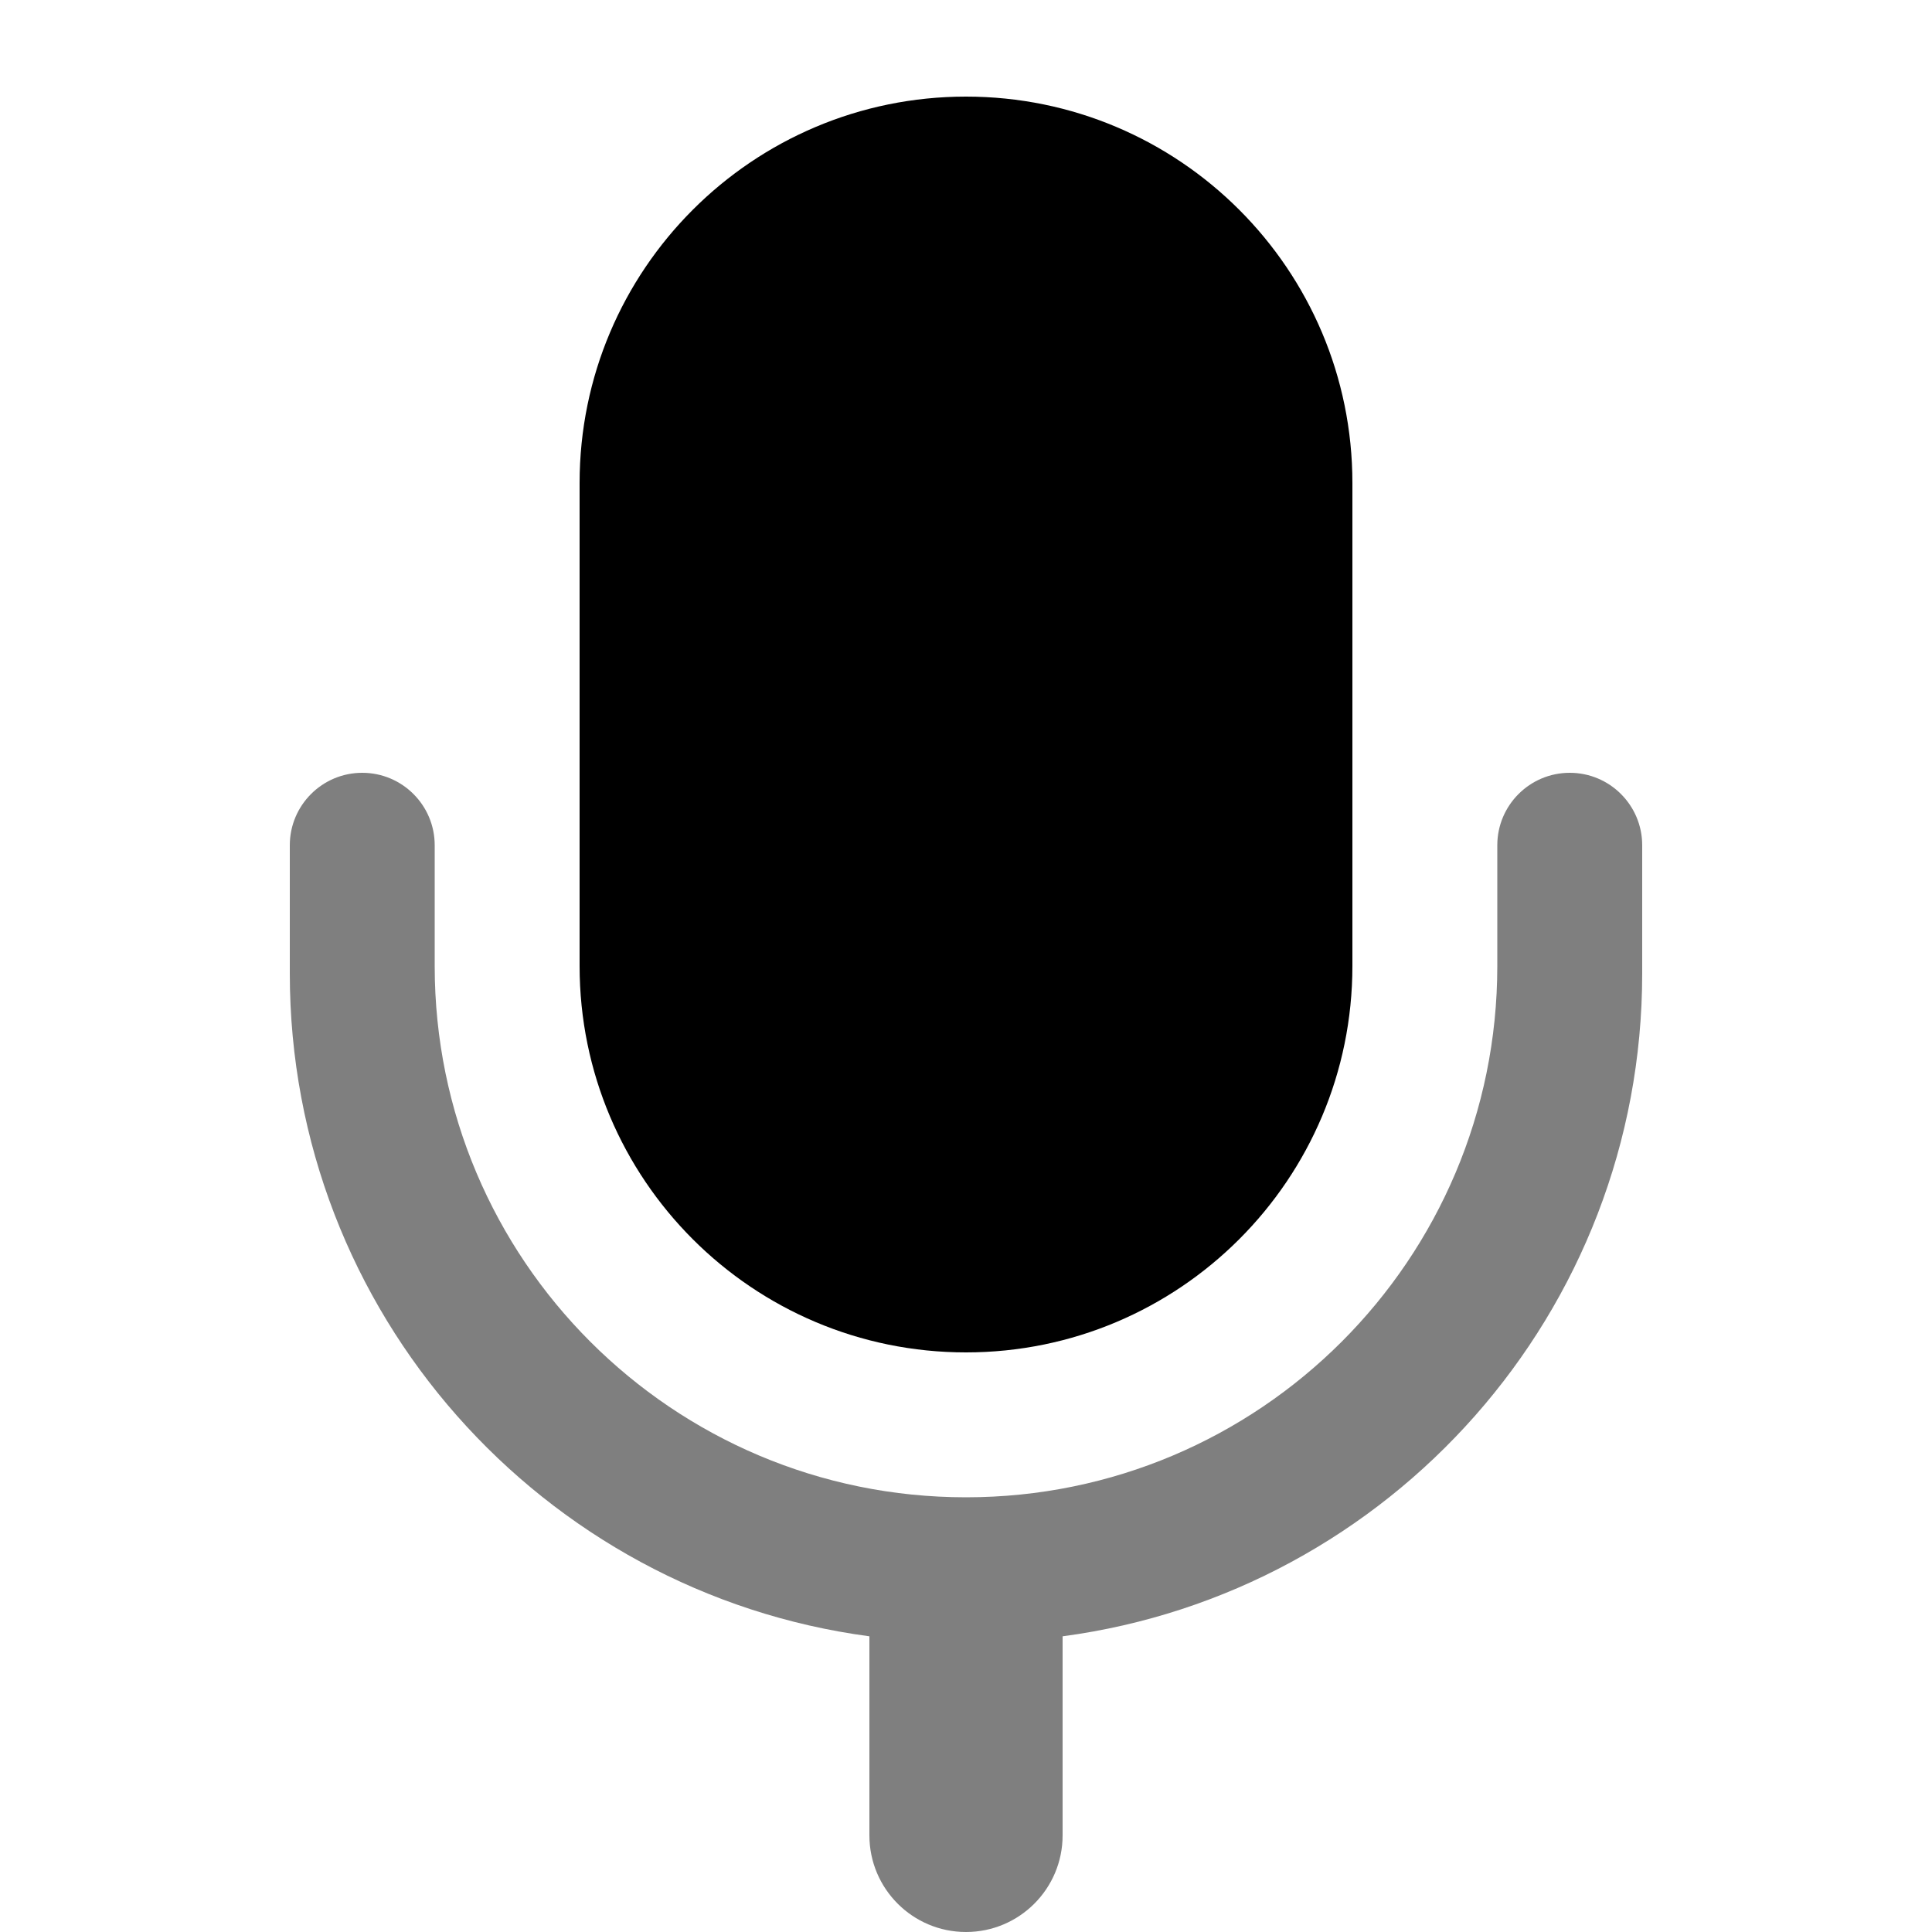 <svg xmlns="http://www.w3.org/2000/svg" viewBox="0 0 20 20">
  <path d="M 6 5 C 6 2.791 7.791 1 10 1 L 10 1 C 12.209 1 14 2.791 14 5 L 14 10 C 14 12.209 12.209 14 10 14 L 10 14 C 7.791 14 6 12.209 6 10 Z" fill="currentColor"/>
  <path d="M 17 10.077 C 17 13.587 14.387 16.488 11 16.939 L 11 19 C 11 19.552 10.552 20 10 20 C 9.448 20 9 19.552 9 19 L 9 16.939 C 5.613 16.488 3 13.587 3 10.077 L 3 8.75 C 3 8.336 3.336 8 3.75 8 C 4.164 8 4.5 8.336 4.5 8.75 L 4.5 10 C 4.5 13.038 6.962 15.5 10 15.5 C 13.038 15.5 15.5 13.038 15.5 10 L 15.5 8.75 C 15.5 8.336 15.836 8 16.25 8 C 16.664 8 17 8.336 17 8.75 Z" fill="currentColor" opacity="0.5"/>
</svg>